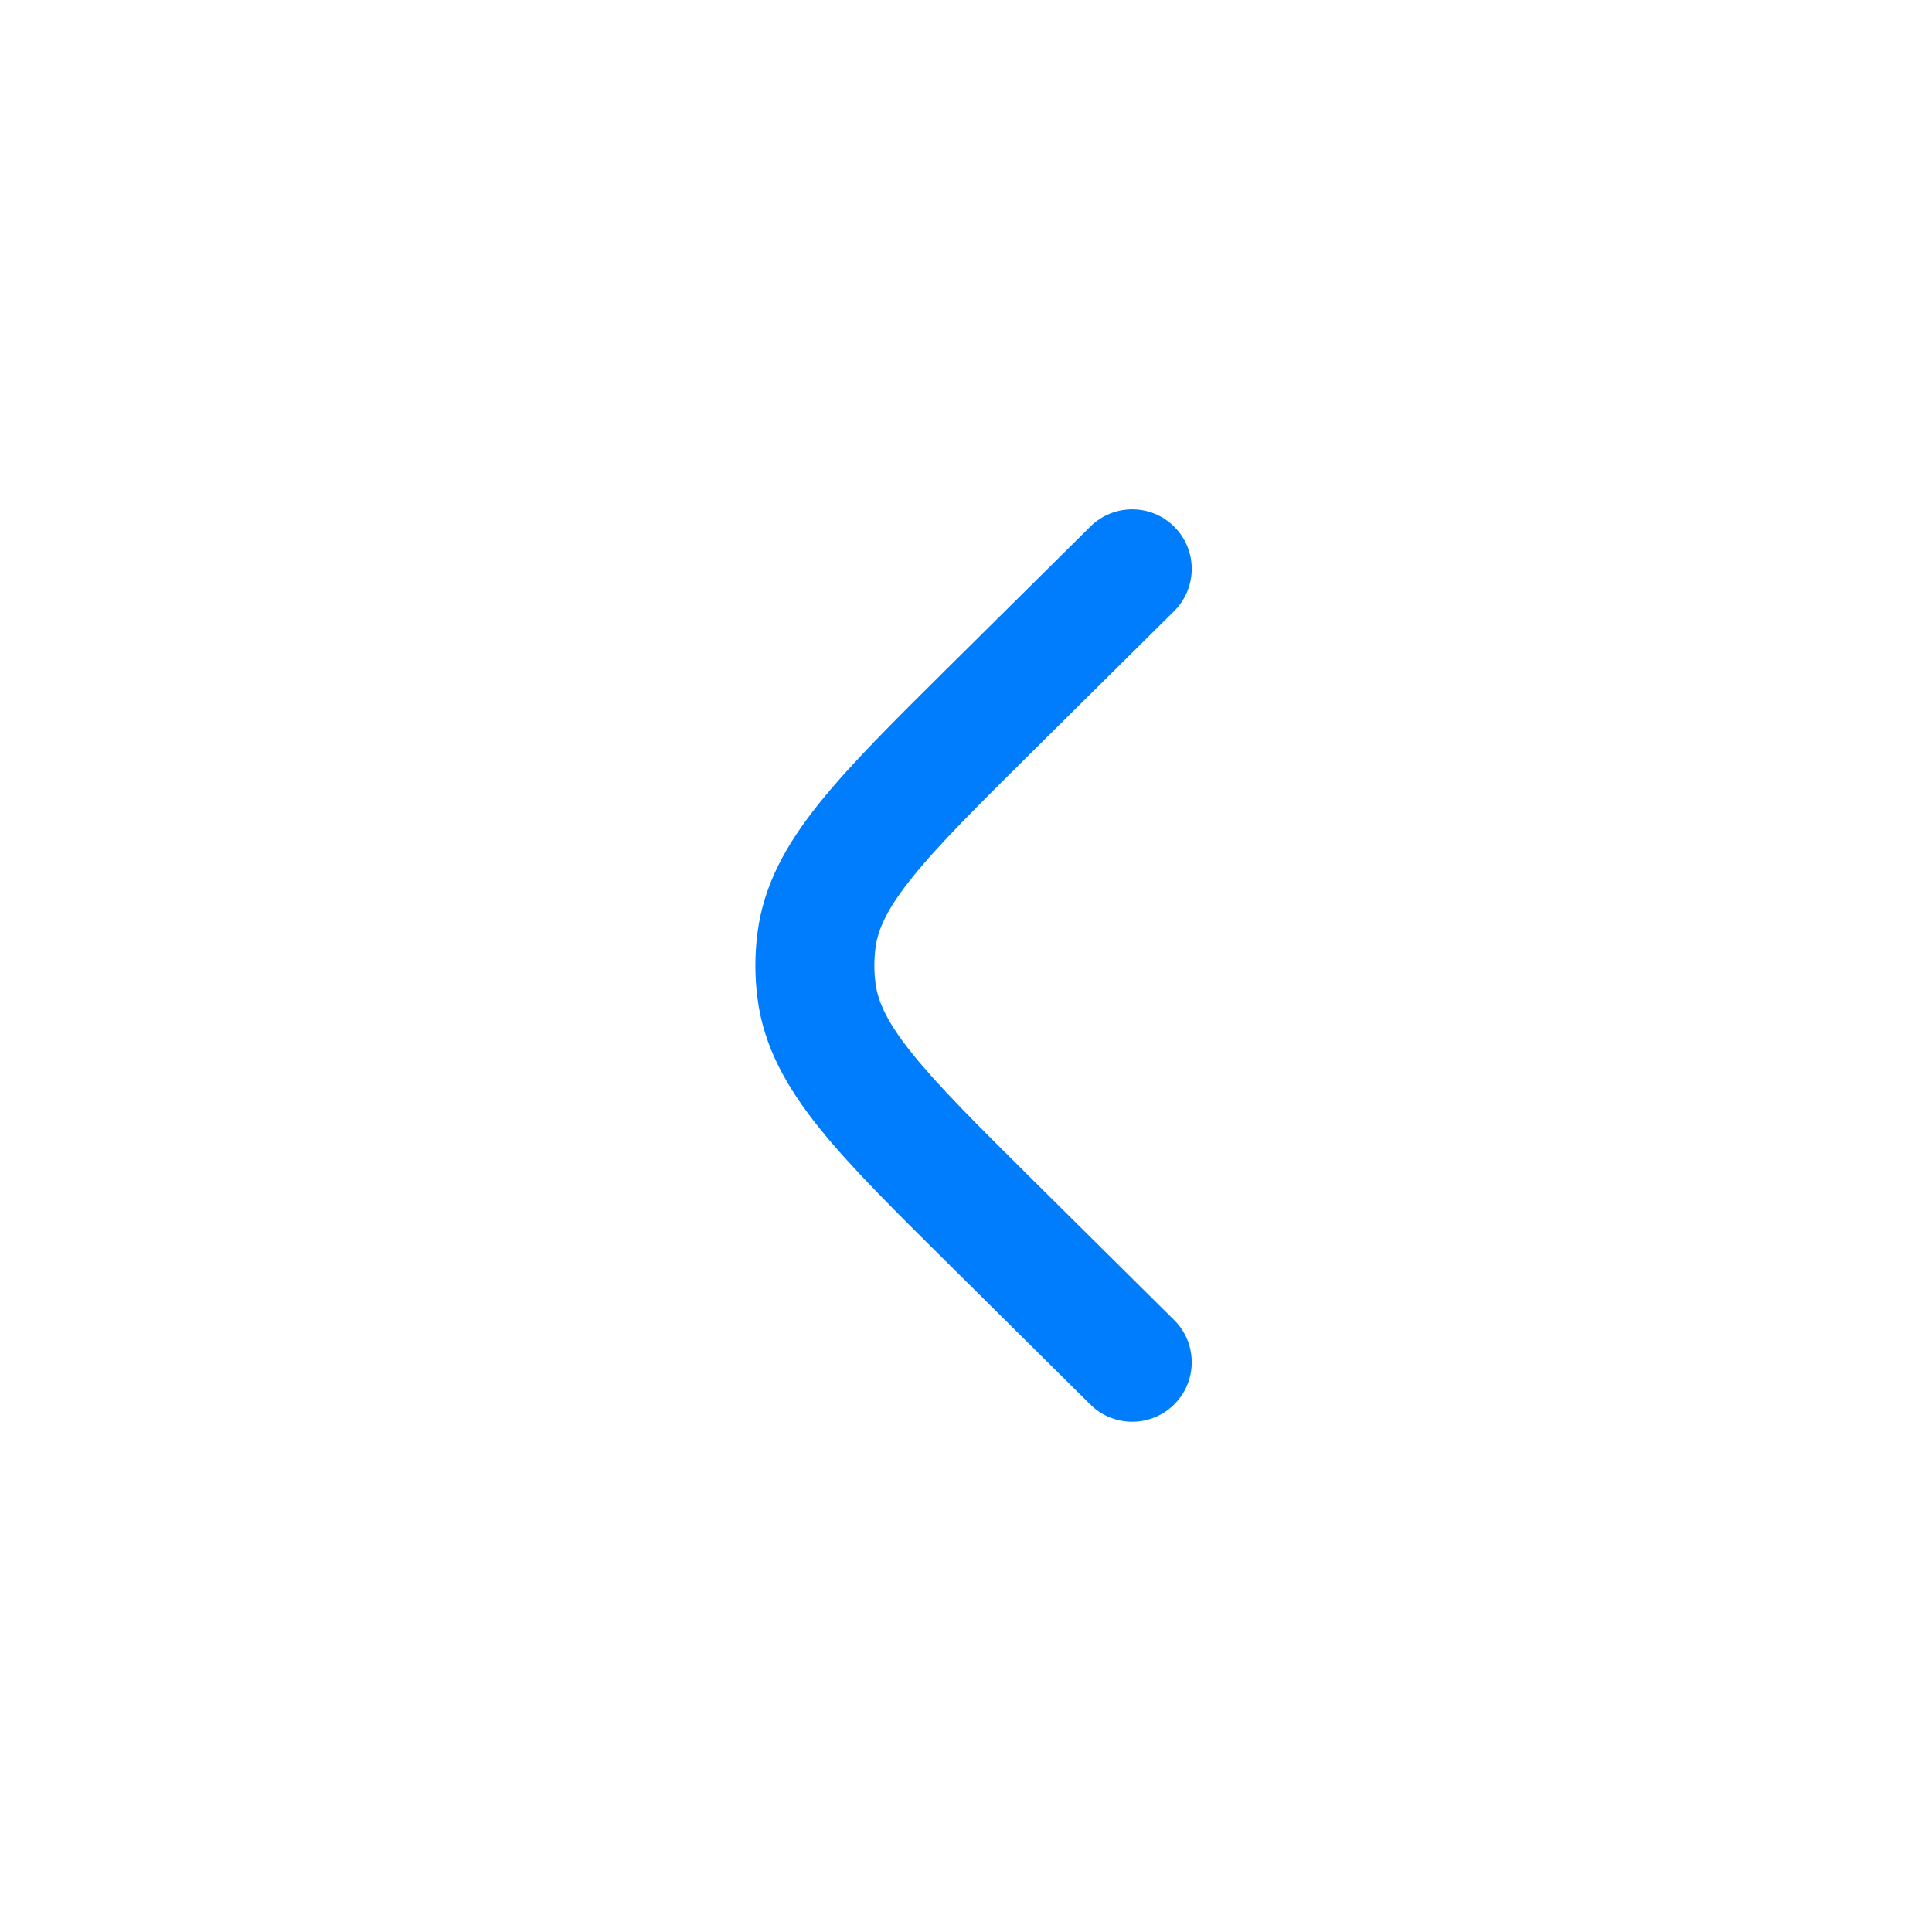 <svg width="45" height="45" viewBox="0 0 45 45" fill="none" xmlns="http://www.w3.org/2000/svg">
<path d="M27.347 14.234C27.891 13.695 27.895 12.817 27.356 12.274C26.817 11.73 25.94 11.726 25.396 12.265L22.079 15.552C20.83 16.79 19.809 17.802 19.085 18.704C18.332 19.641 17.787 20.593 17.642 21.735C17.578 22.236 17.578 22.743 17.642 23.244C17.787 24.386 18.332 25.337 19.085 26.275C19.809 27.177 20.83 28.188 22.079 29.426L25.396 32.714C25.94 33.252 26.817 33.248 27.356 32.705C27.895 32.161 27.891 31.284 27.347 30.745L24.089 27.516C22.767 26.205 21.86 25.303 21.247 24.539C20.65 23.797 20.446 23.32 20.391 22.893C20.357 22.625 20.357 22.354 20.391 22.085C20.446 21.658 20.65 21.182 21.247 20.439C21.86 19.675 22.767 18.773 24.089 17.463L27.347 14.234Z" fill="#007DFC"/>
</svg>
